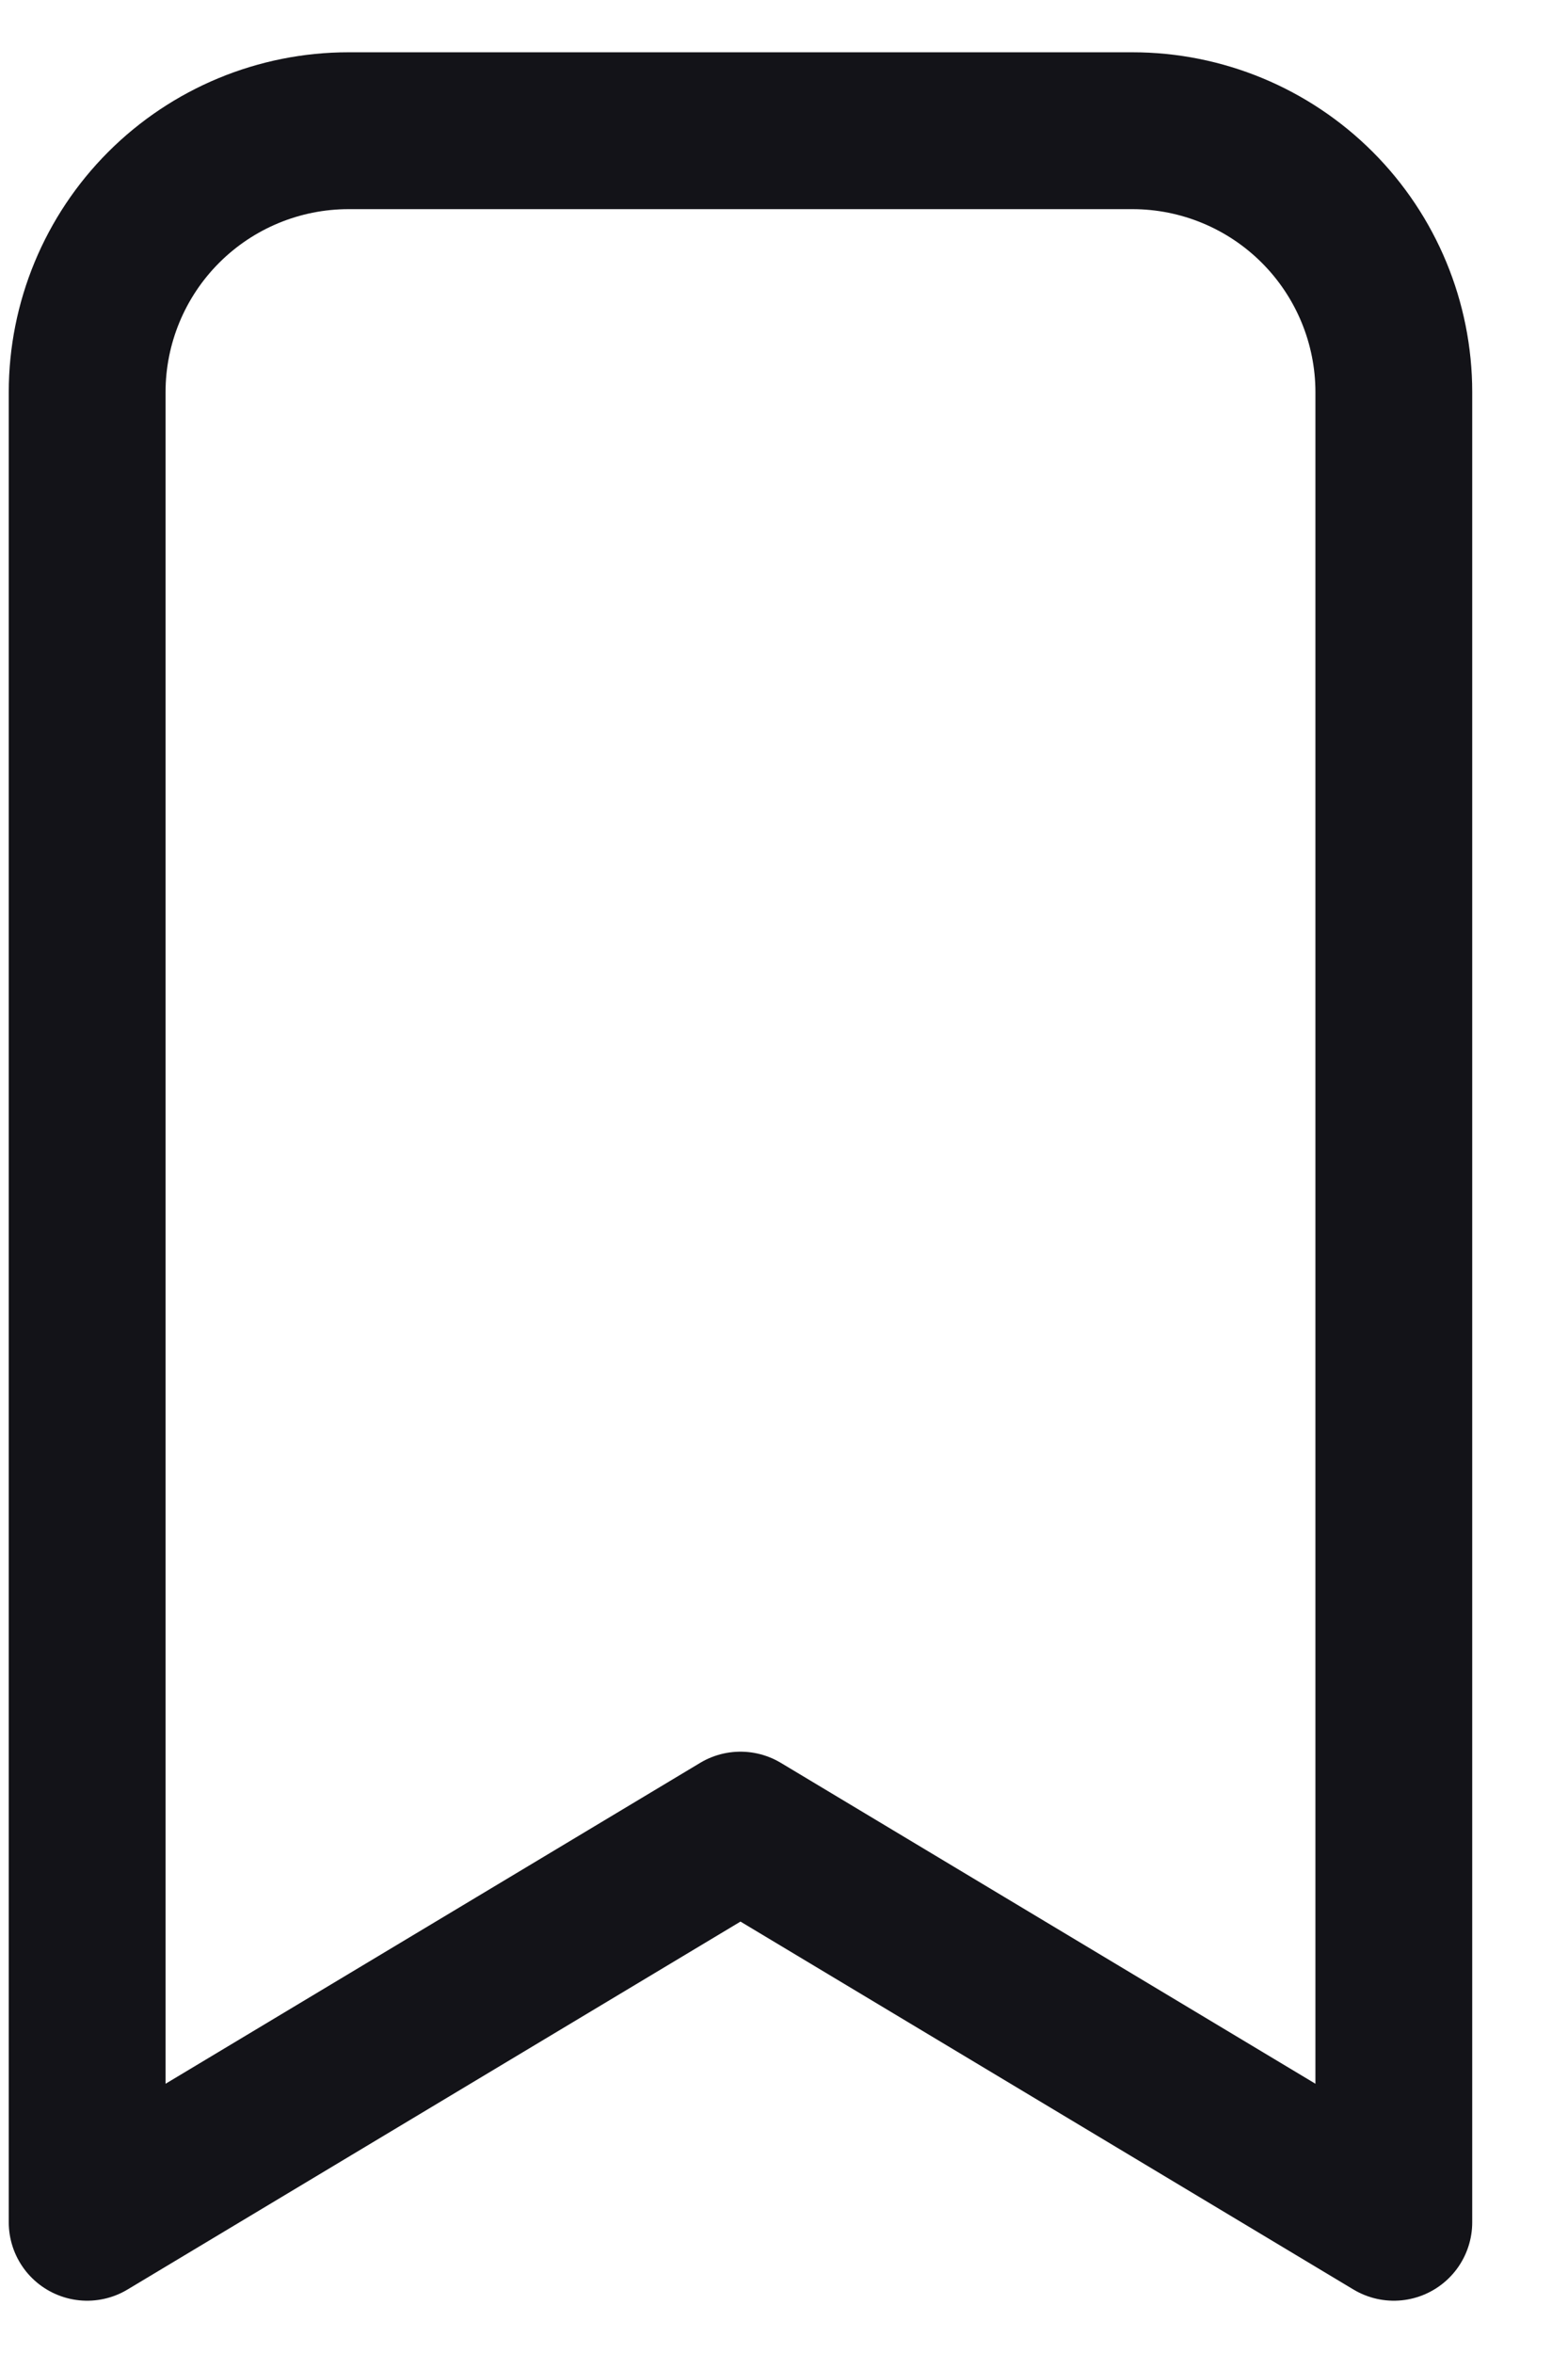 <svg width="12" height="18" viewBox="0 0 12 18" fill="none" xmlns="http://www.w3.org/2000/svg">
<path d="M2.667 1H8.667C9.197 1 9.706 1.211 10.081 1.586C10.456 1.961 10.667 2.47 10.667 3V17L5.667 14L0.667 17V3C0.667 2.47 0.878 1.961 1.253 1.586C1.628 1.211 2.137 1 2.667 1Z" stroke="#131318" stroke-width="1.2" stroke-linecap="round" stroke-linejoin="round"/>
</svg>
